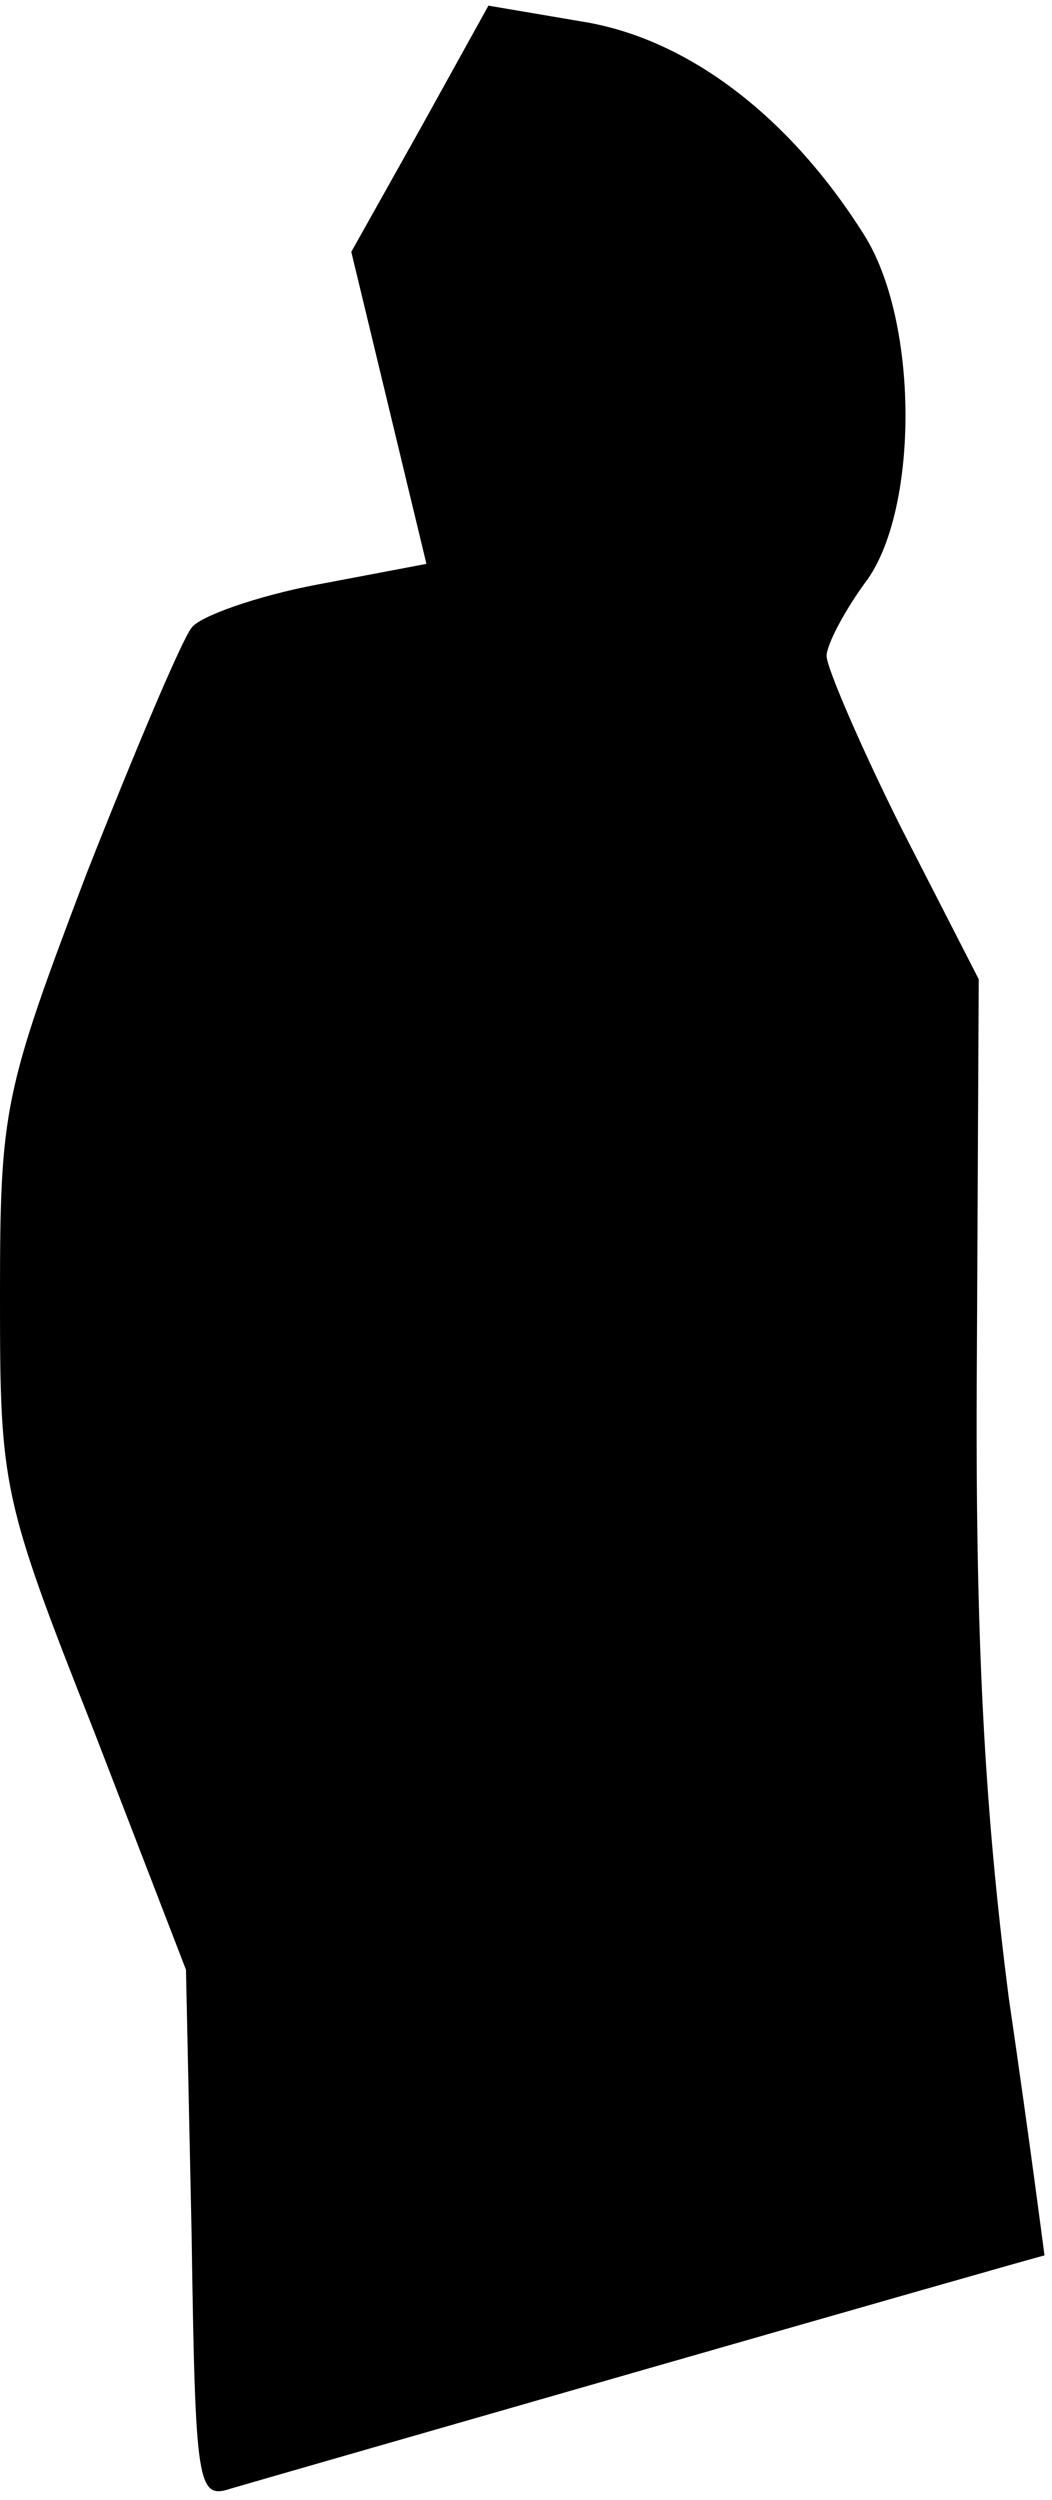 <?xml version="1.0" standalone="no"?>
<!DOCTYPE svg PUBLIC "-//W3C//DTD SVG 20010904//EN"
 "http://www.w3.org/TR/2001/REC-SVG-20010904/DTD/svg10.dtd">
<svg version="1.0" xmlns="http://www.w3.org/2000/svg"
 width="56pt" height="133pt" viewBox="0 0 56 133"
 preserveAspectRatio="xMidYMid meet">
<g transform="translate(0,133) scale(0.1,-0.1)"
fill="#000000" stroke="none">
<path fill="#000000" stroke="none" d="M224 1262 l-37 -66 20 -83 20 -83 -58
-11 c-32 -6 -63 -17 -67 -23 -5 -6 -30 -65 -56 -131 -44 -116 -46 -125 -46
-225 0 -101 1 -107 50 -231 l49 -127 3 -141 c2 -134 3 -141 21 -135 17 5 431
124 433 124 0 0 -8 62 -19 137 -13 101 -18 192 -17 340 l1 202 -41 80 c-22 44
-40 86 -40 92 0 6 10 25 22 41 27 39 27 137 -2 183 -39 62 -92 103 -147 113
l-53 9 -36 -65z"/>
</g>
</svg>
